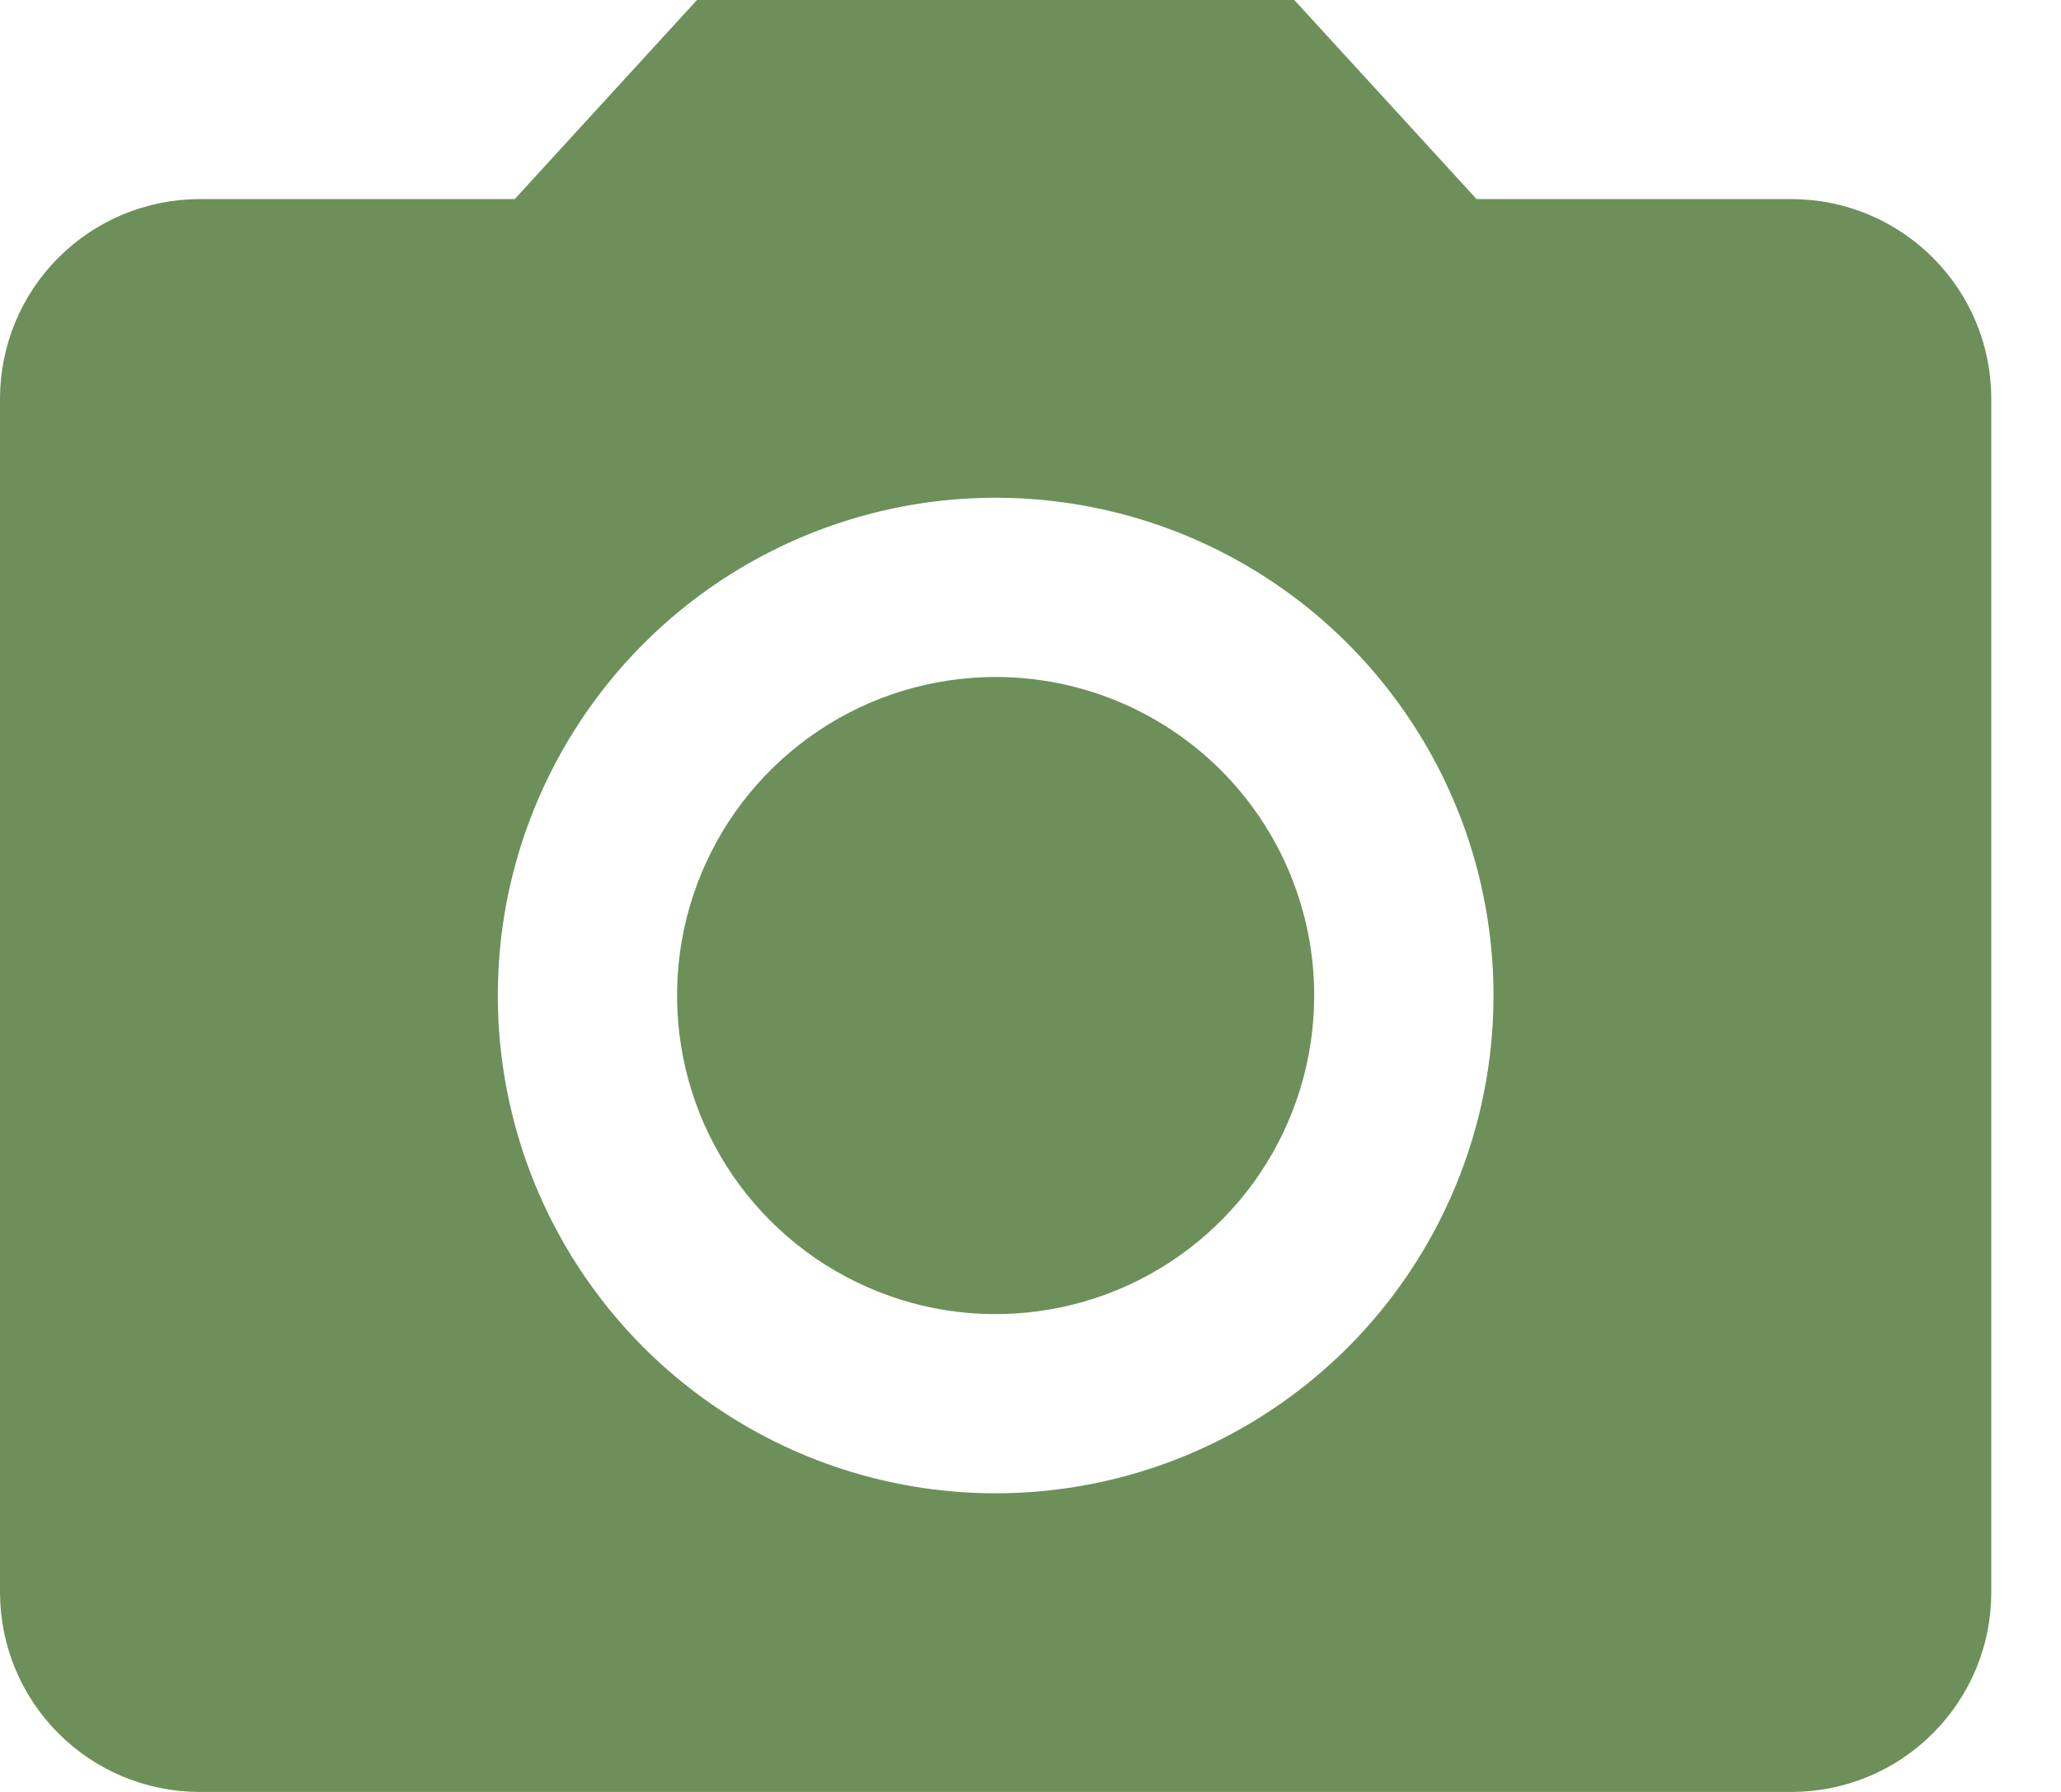 <?xml version="1.0" encoding="UTF-8" standalone="no"?>
<!DOCTYPE svg PUBLIC "-//W3C//DTD SVG 1.1//EN" "http://www.w3.org/Graphics/SVG/1.1/DTD/svg11.dtd">
<svg width="100%" height="100%" viewBox="0 0 23 20" version="1.1" xmlns="http://www.w3.org/2000/svg" xmlns:xlink="http://www.w3.org/1999/xlink" xml:space="preserve" xmlns:serif="http://www.serif.com/" style="fill-rule:evenodd;clip-rule:evenodd;stroke-linejoin:round;stroke-miterlimit:2;">
    <path d="M14.666,11.111C14.666,11.814 14.458,12.502 14.067,13.087C13.677,13.671 13.121,14.127 12.472,14.396C11.822,14.665 11.107,14.736 10.417,14.599C9.728,14.461 9.094,14.123 8.597,13.625C8.1,13.128 7.761,12.495 7.624,11.805C7.487,11.115 7.557,10.4 7.826,9.751C8.095,9.101 8.551,8.546 9.136,8.155C9.72,7.764 10.408,7.556 11.111,7.556C12.054,7.556 12.958,7.93 13.625,8.597C14.292,9.264 14.666,10.168 14.666,11.111Z" style="fill:rgb(109,144,90);fill-rule:nonzero;"/>
    <path d="M7.778,0L5.744,2.222L2.222,2.222C1.633,2.224 1.069,2.459 0.653,2.875C0.236,3.291 0.002,3.856 0,4.444L0,17.778C0.002,18.367 0.236,18.931 0.653,19.347C1.069,19.764 1.633,19.998 2.222,20L20,20C20.589,19.998 21.153,19.764 21.569,19.347C21.986,18.931 22.221,18.367 22.222,17.778L22.222,4.444C22.221,3.856 21.986,3.291 21.569,2.875C21.153,2.459 20.589,2.224 20,2.222L16.478,2.222L14.444,0L7.778,0ZM11.111,16.667C10.012,16.667 8.938,16.341 8.025,15.73C7.111,15.12 6.399,14.252 5.978,13.237C5.558,12.222 5.448,11.105 5.662,10.027C5.877,8.95 6.406,7.96 7.183,7.183C7.96,6.406 8.95,5.877 10.027,5.662C11.105,5.448 12.222,5.558 13.237,5.978C14.252,6.399 15.12,7.111 15.73,8.025C16.341,8.938 16.667,10.012 16.667,11.111C16.667,12.585 16.081,13.998 15.04,15.04C13.998,16.081 12.585,16.667 11.111,16.667Z" style="fill:rgb(109,144,90);fill-rule:nonzero;"/>
</svg>
